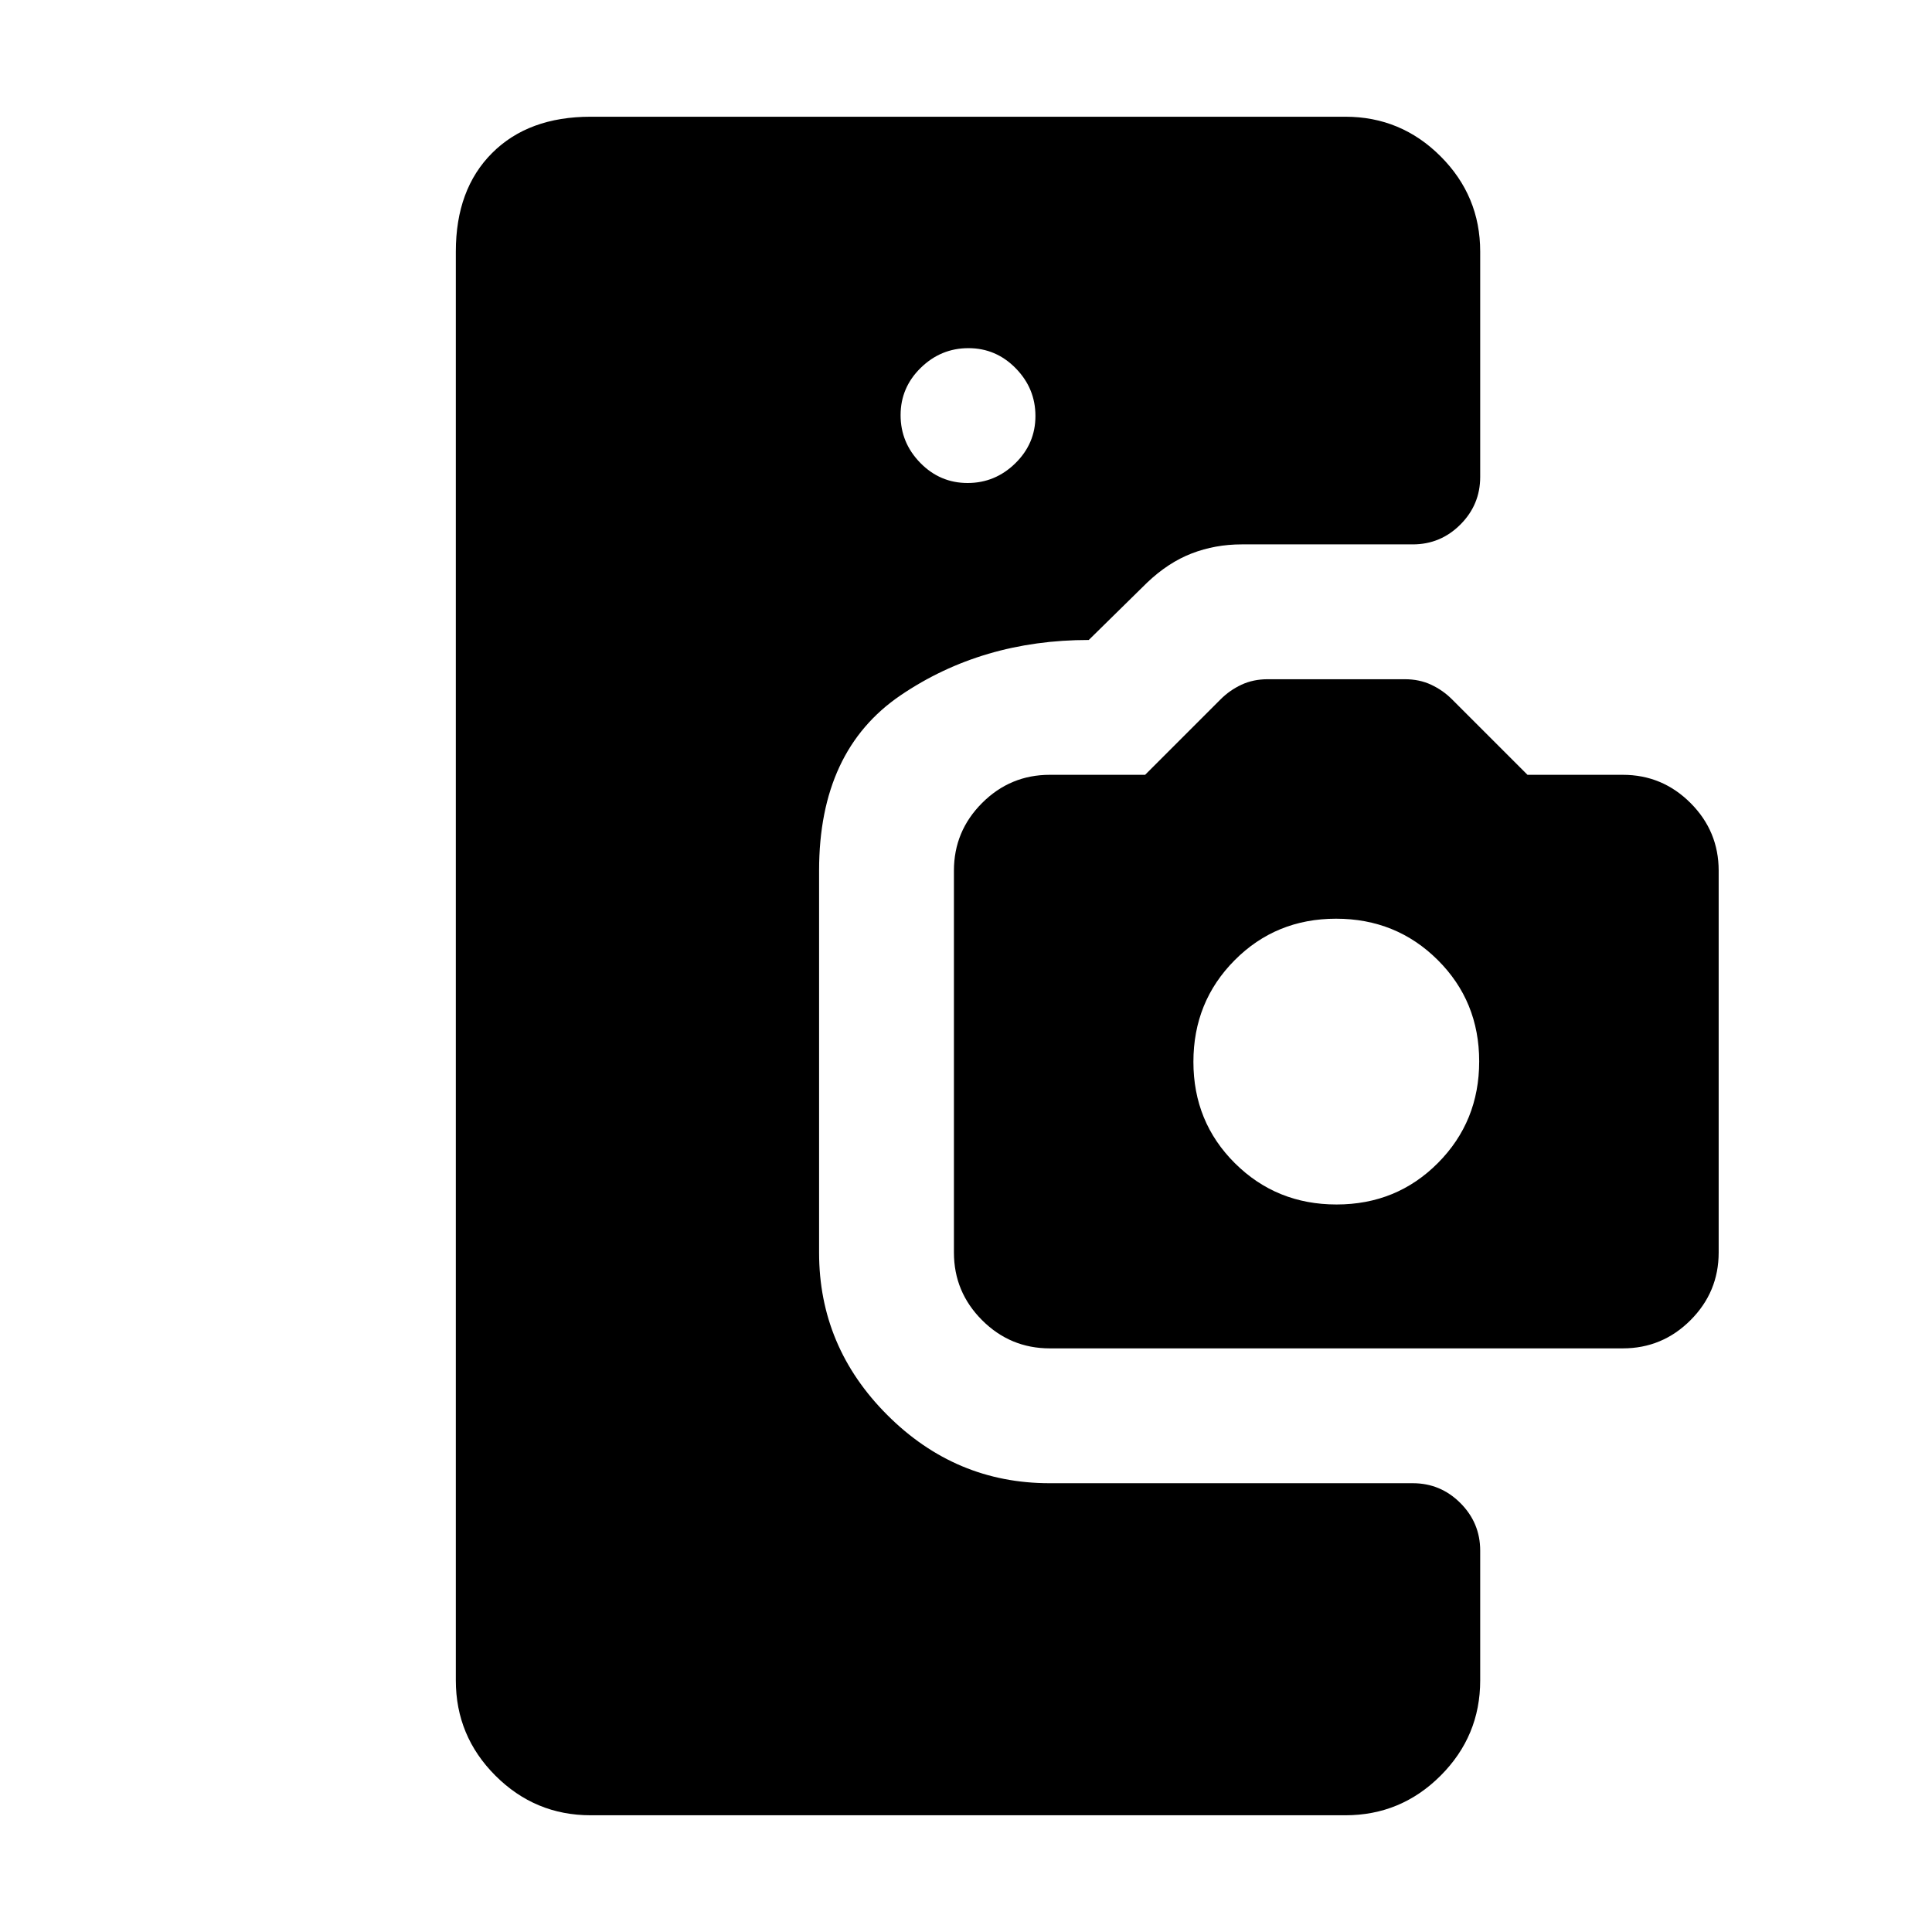 <svg xmlns="http://www.w3.org/2000/svg" height="20" viewBox="0 -960 960 960" width="20"><path d="M293.5-58q-27.64 0-47.32-19.68T226.5-125v-710q0-30.94 18.03-48.97Q262.56-902 293.5-902h375q27.64 0 47.32 19.68T735.5-835v112q0 13.8-9.85 23.65-9.85 9.85-23.65 9.85h-85q-13.2 0-24.85 4.5-11.65 4.5-22.15 14.5L541-642q-53 0-93.5 27.5t-40.5 87v190q0 46.72 33.89 80.61T521.5-223H702q13.8 0 23.65 9.85 9.85 9.85 9.85 23.65v64.5q0 27.64-19.68 47.32T668.5-58h-375Zm187.29-662q13.71 0 23.71-9.79t10-23.5q0-13.71-9.79-23.71t-23.5-10q-13.71 0-23.71 9.79t-10 23.5q0 13.71 9.79 23.71t23.5 10Zm40.87 430Q502-290 488-304q-14-14-14-33.64v-189.72Q474-547 488-561t33.62-14H569l37.5-37.5q4.48-4.5 10.34-7.25 5.85-2.75 13.16-2.75h68q7.31 0 13.16 2.75 5.86 2.75 10.34 7.25L759-575h47.38Q826-575 840-561q14 14 14 33.64v189.72Q854-318 840-304t-33.66 14H521.66Zm142.46-71.5q29.88 0 50.38-20.62 20.5-20.62 20.5-50.5T714.38-483q-20.62-20.5-50.5-20.5t-50.38 20.62q-20.5 20.62-20.5 50.5T613.62-382q20.62 20.5 50.5 20.5Z"/></svg>